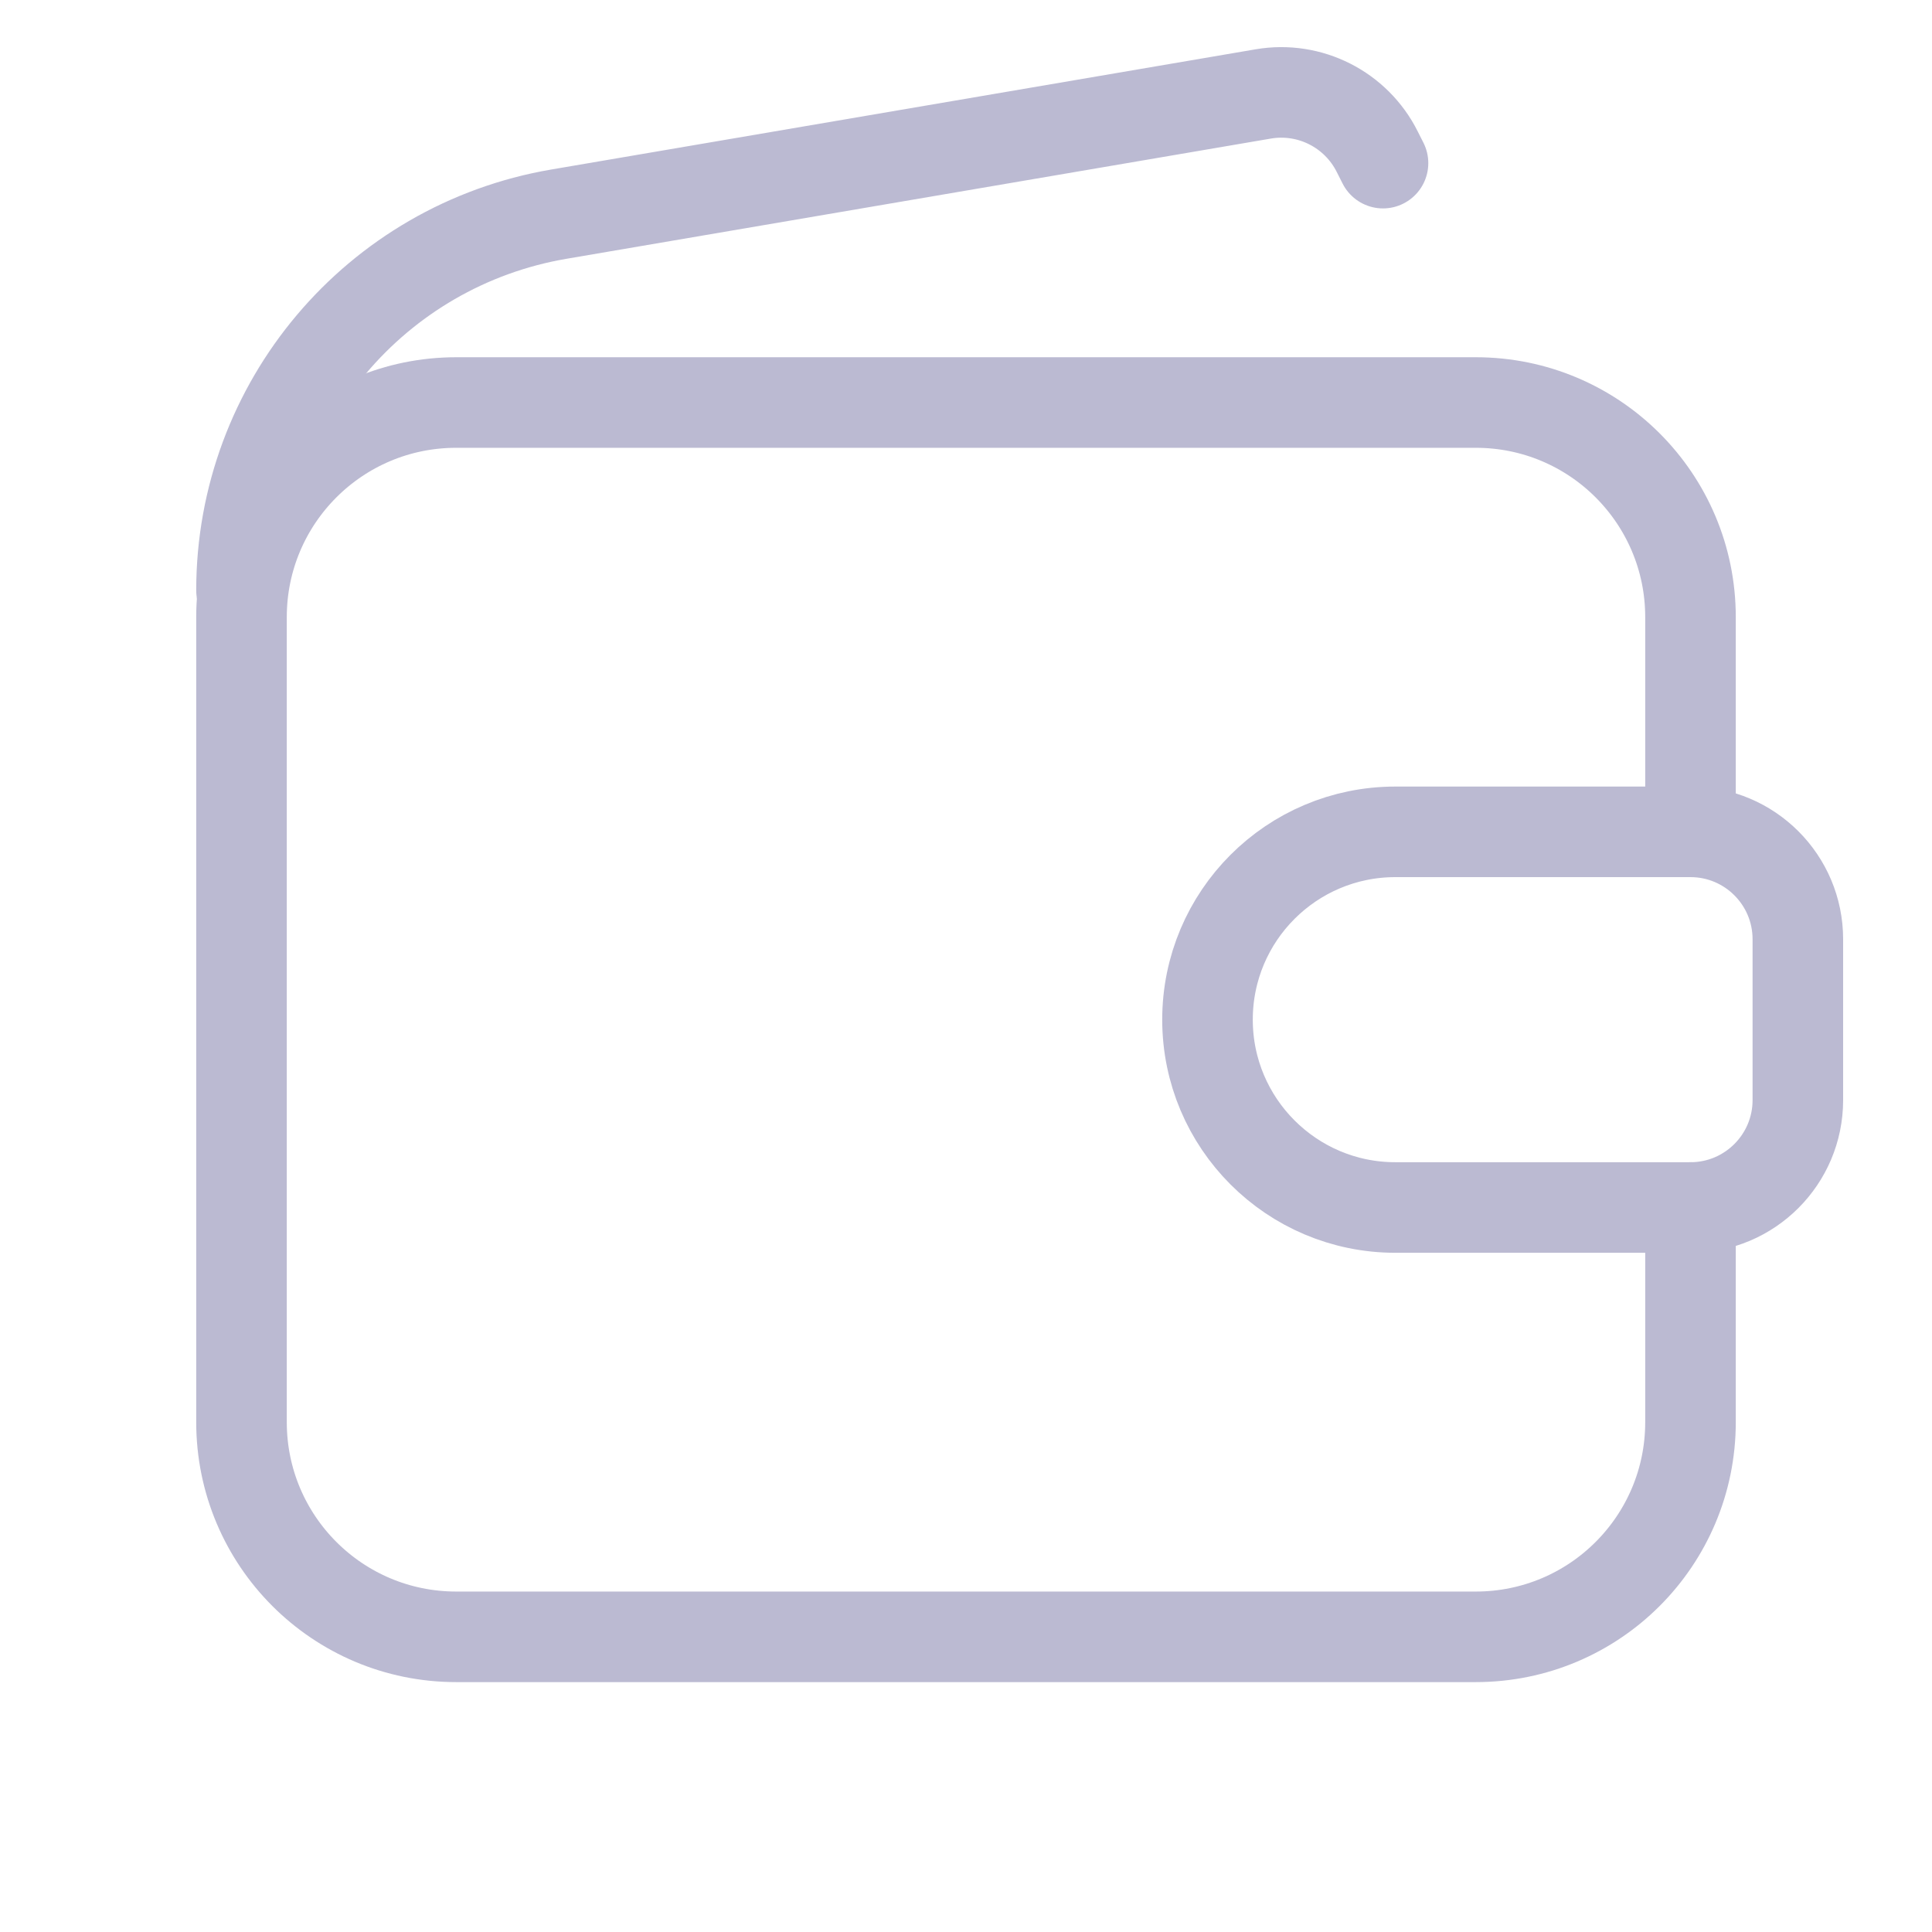 <svg width="32" height="32" viewBox="0 0 32 32" fill="none" xmlns="http://www.w3.org/2000/svg">
<path d="M4 9.778C4 6.697 6.22 4.066 9.257 3.547L20.923 1.556C21.694 1.424 22.462 1.813 22.812 2.514L22.907 2.702" stroke="#BBBAD2" stroke-width="1.5" stroke-linecap="round" stroke-linejoin="round"/>
<path d="M28 20V23.555C28 25.52 26.409 27.111 24.444 27.111H7.556C5.591 27.111 4 25.52 4 23.555V10.222C4 8.258 5.591 6.667 7.556 6.667H24.444C26.409 6.667 28 8.258 28 10.222V13.778" stroke="#BBBAD2" stroke-width="1.5" stroke-linecap="round" stroke-linejoin="round"/>
<path d="M28 20H23.111C21.394 20 20 18.606 20 16.889C20 15.17 21.394 13.778 23.111 13.778H28C28.981 13.778 29.778 14.574 29.778 15.556V18.222C29.778 19.203 28.981 20 28 20Z" stroke="#BBBAD2" stroke-width="1.5" stroke-linecap="round" stroke-linejoin="round"/>
</svg>
